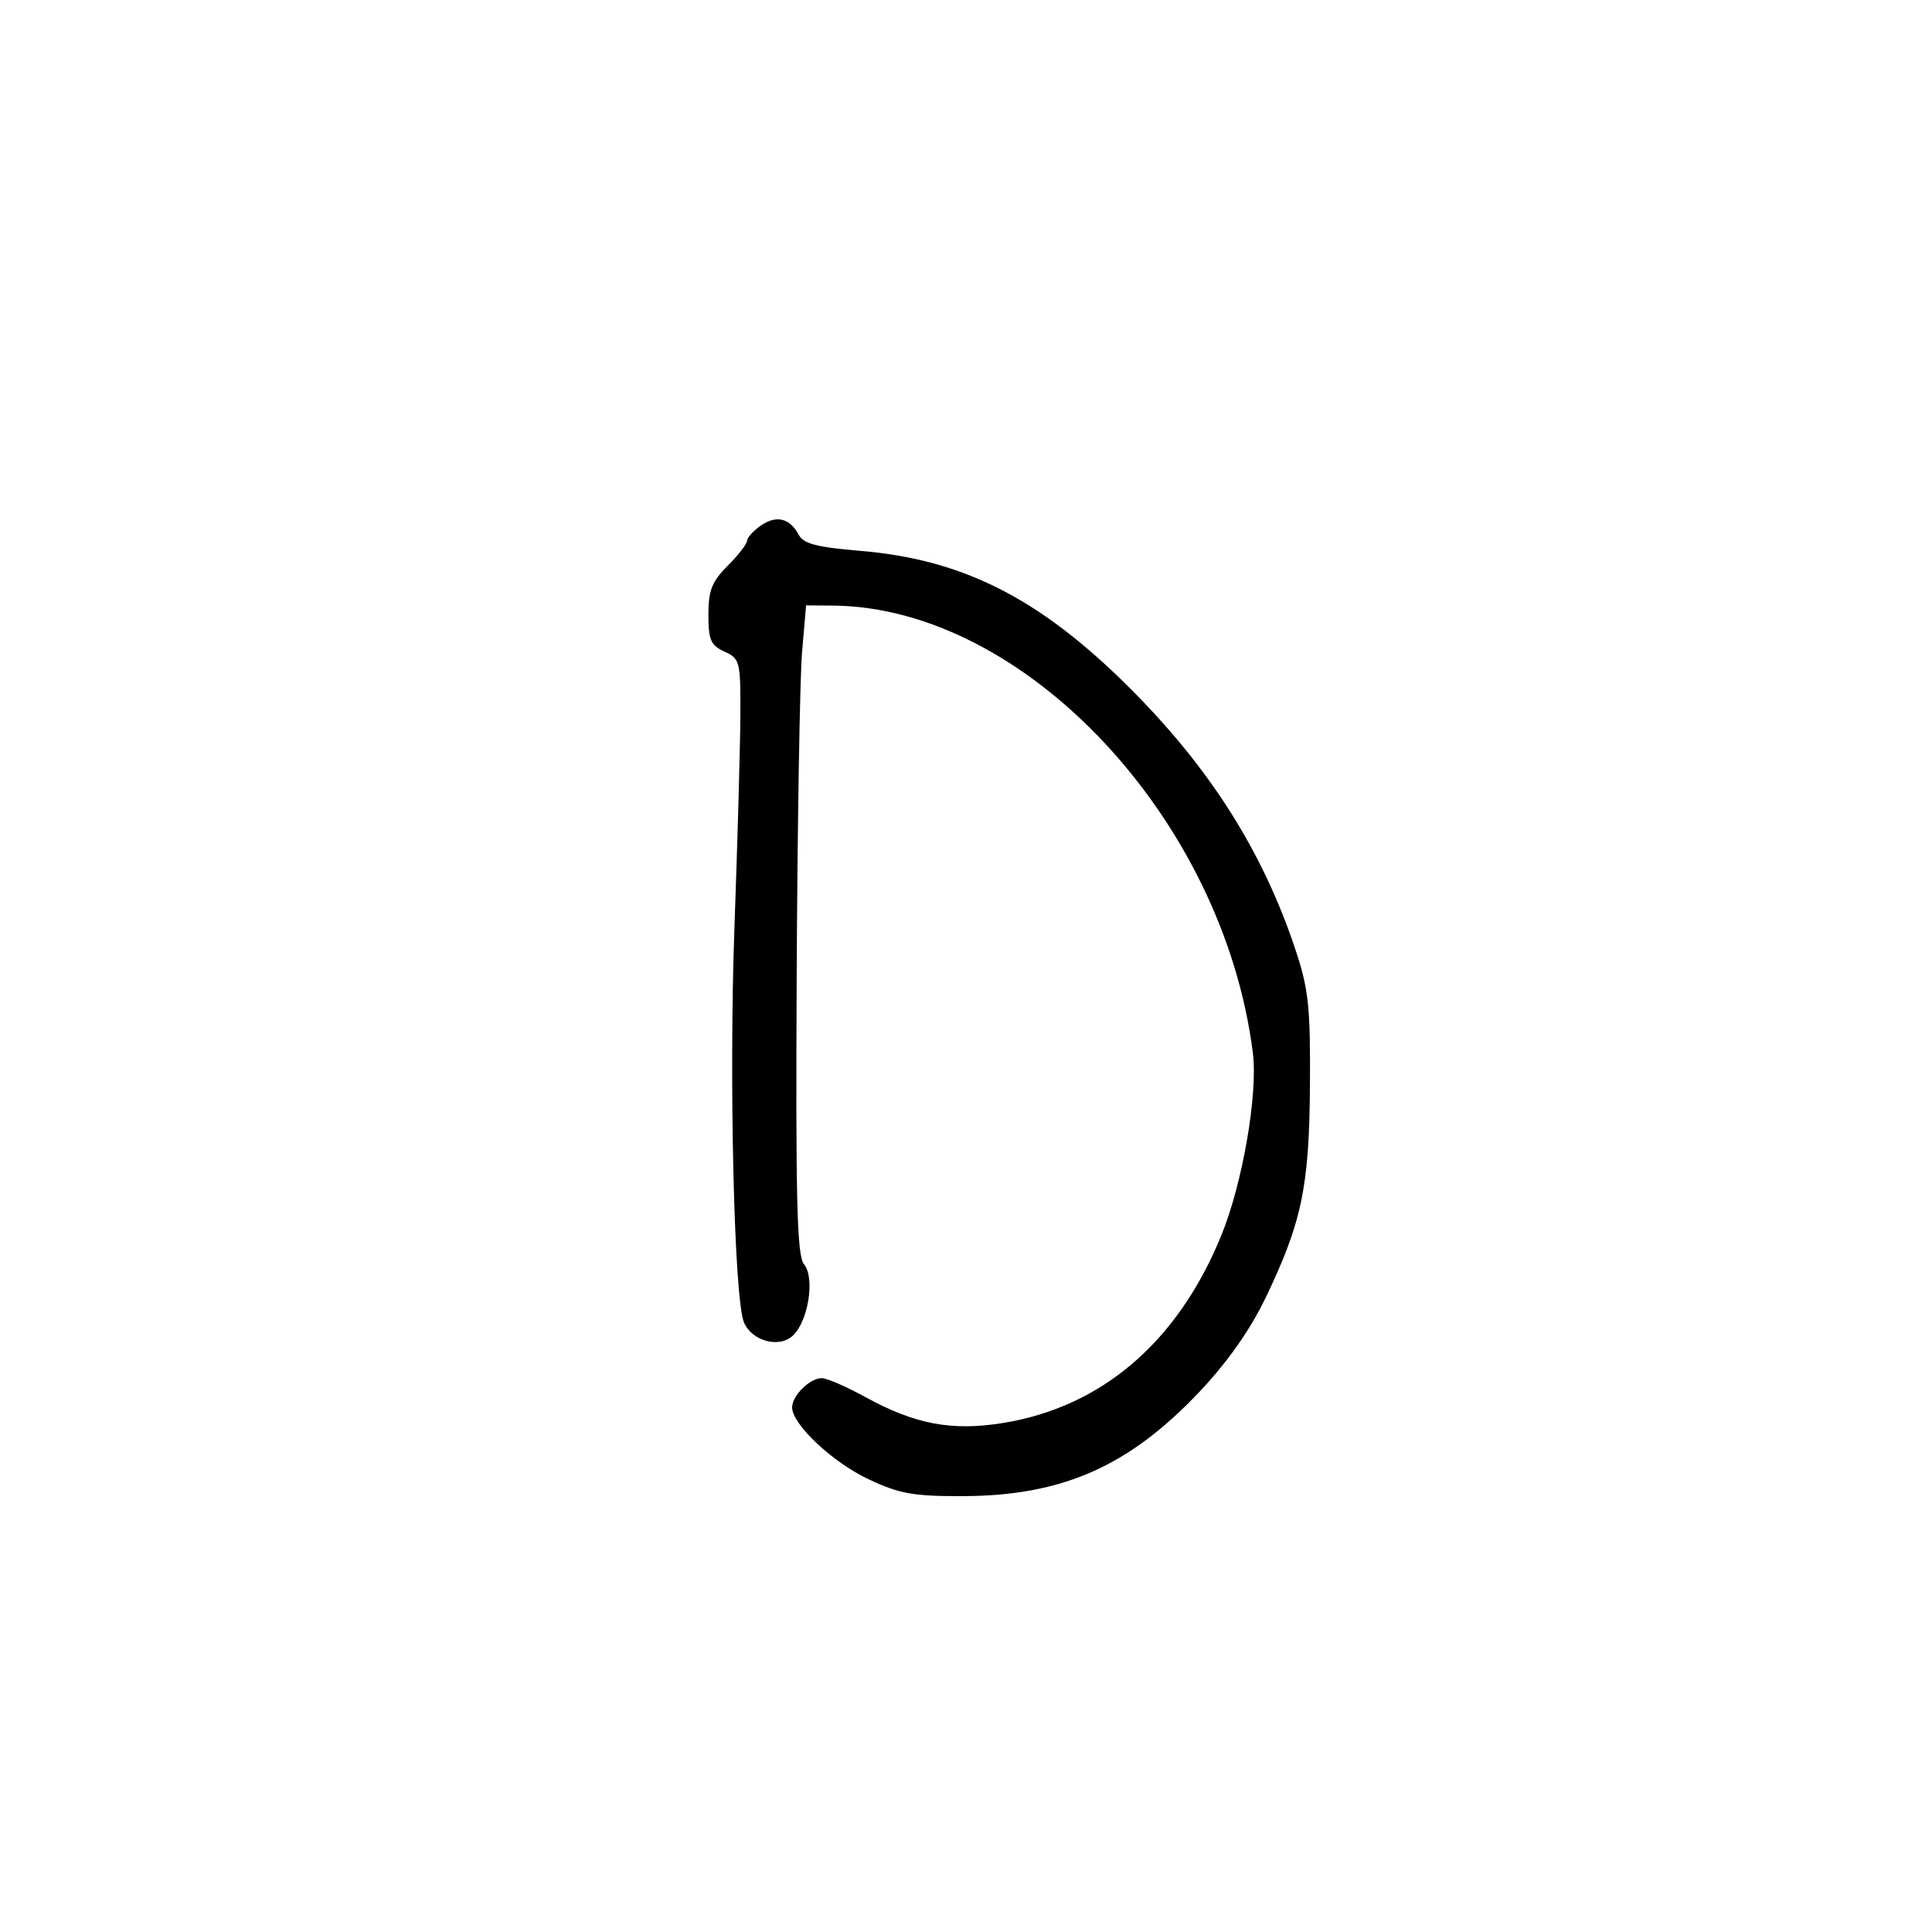 <svg xmlns="http://www.w3.org/2000/svg" width="300" height="300" viewBox="0 0 300 300" version="1.1">
	<path d="M 118.115 81.632 C 116.952 82.447, 116 83.503, 116 83.980 C 116 84.456, 114.650 86.196, 113 87.846 C 110.537 90.310, 110 91.669, 110 95.445 C 110 99.379, 110.361 100.207, 112.500 101.182 C 114.889 102.270, 114.998 102.704, 114.965 110.911 C 114.946 115.635, 114.531 130.525, 114.043 144 C 113.181 167.817, 113.994 201.635, 115.518 205.327 C 116.708 208.208, 120.917 209.385, 123.067 207.439 C 125.505 205.233, 126.592 198.421, 124.844 196.305 C 123.757 194.991, 123.540 186.429, 123.709 151.590 C 123.825 127.891, 124.201 105.237, 124.545 101.250 L 125.171 94 129.335 94.036 C 159.111 94.290, 189.974 127.167, 194.544 163.500 C 195.342 169.841, 192.961 183.675, 189.684 191.740 C 182.939 208.339, 171.106 218.507, 155.663 220.974 C 147.725 222.242, 142.038 221.154, 134.265 216.879 C 131.386 215.296, 128.381 214, 127.587 214 C 125.747 214, 123 216.717, 123 218.537 C 123 221.173, 129.269 227.064, 134.880 229.702 C 139.673 231.956, 141.824 232.340, 149.500 232.319 C 164.983 232.275, 175.319 227.705, 186.329 216.034 C 190.597 211.510, 194.138 206.478, 196.479 201.611 C 202.148 189.824, 203.306 184.294, 203.409 168.500 C 203.488 156.356, 203.191 153.572, 201.171 147.500 C 196.056 132.129, 187.809 119.142, 175.209 106.618 C 161.400 92.890, 149.498 86.861, 133.591 85.536 C 126.808 84.971, 124.769 84.437, 124.014 83.027 C 122.627 80.434, 120.533 79.939, 118.115 81.632" stroke="none" fill="black" fill-rule="evenodd"/>
</svg>